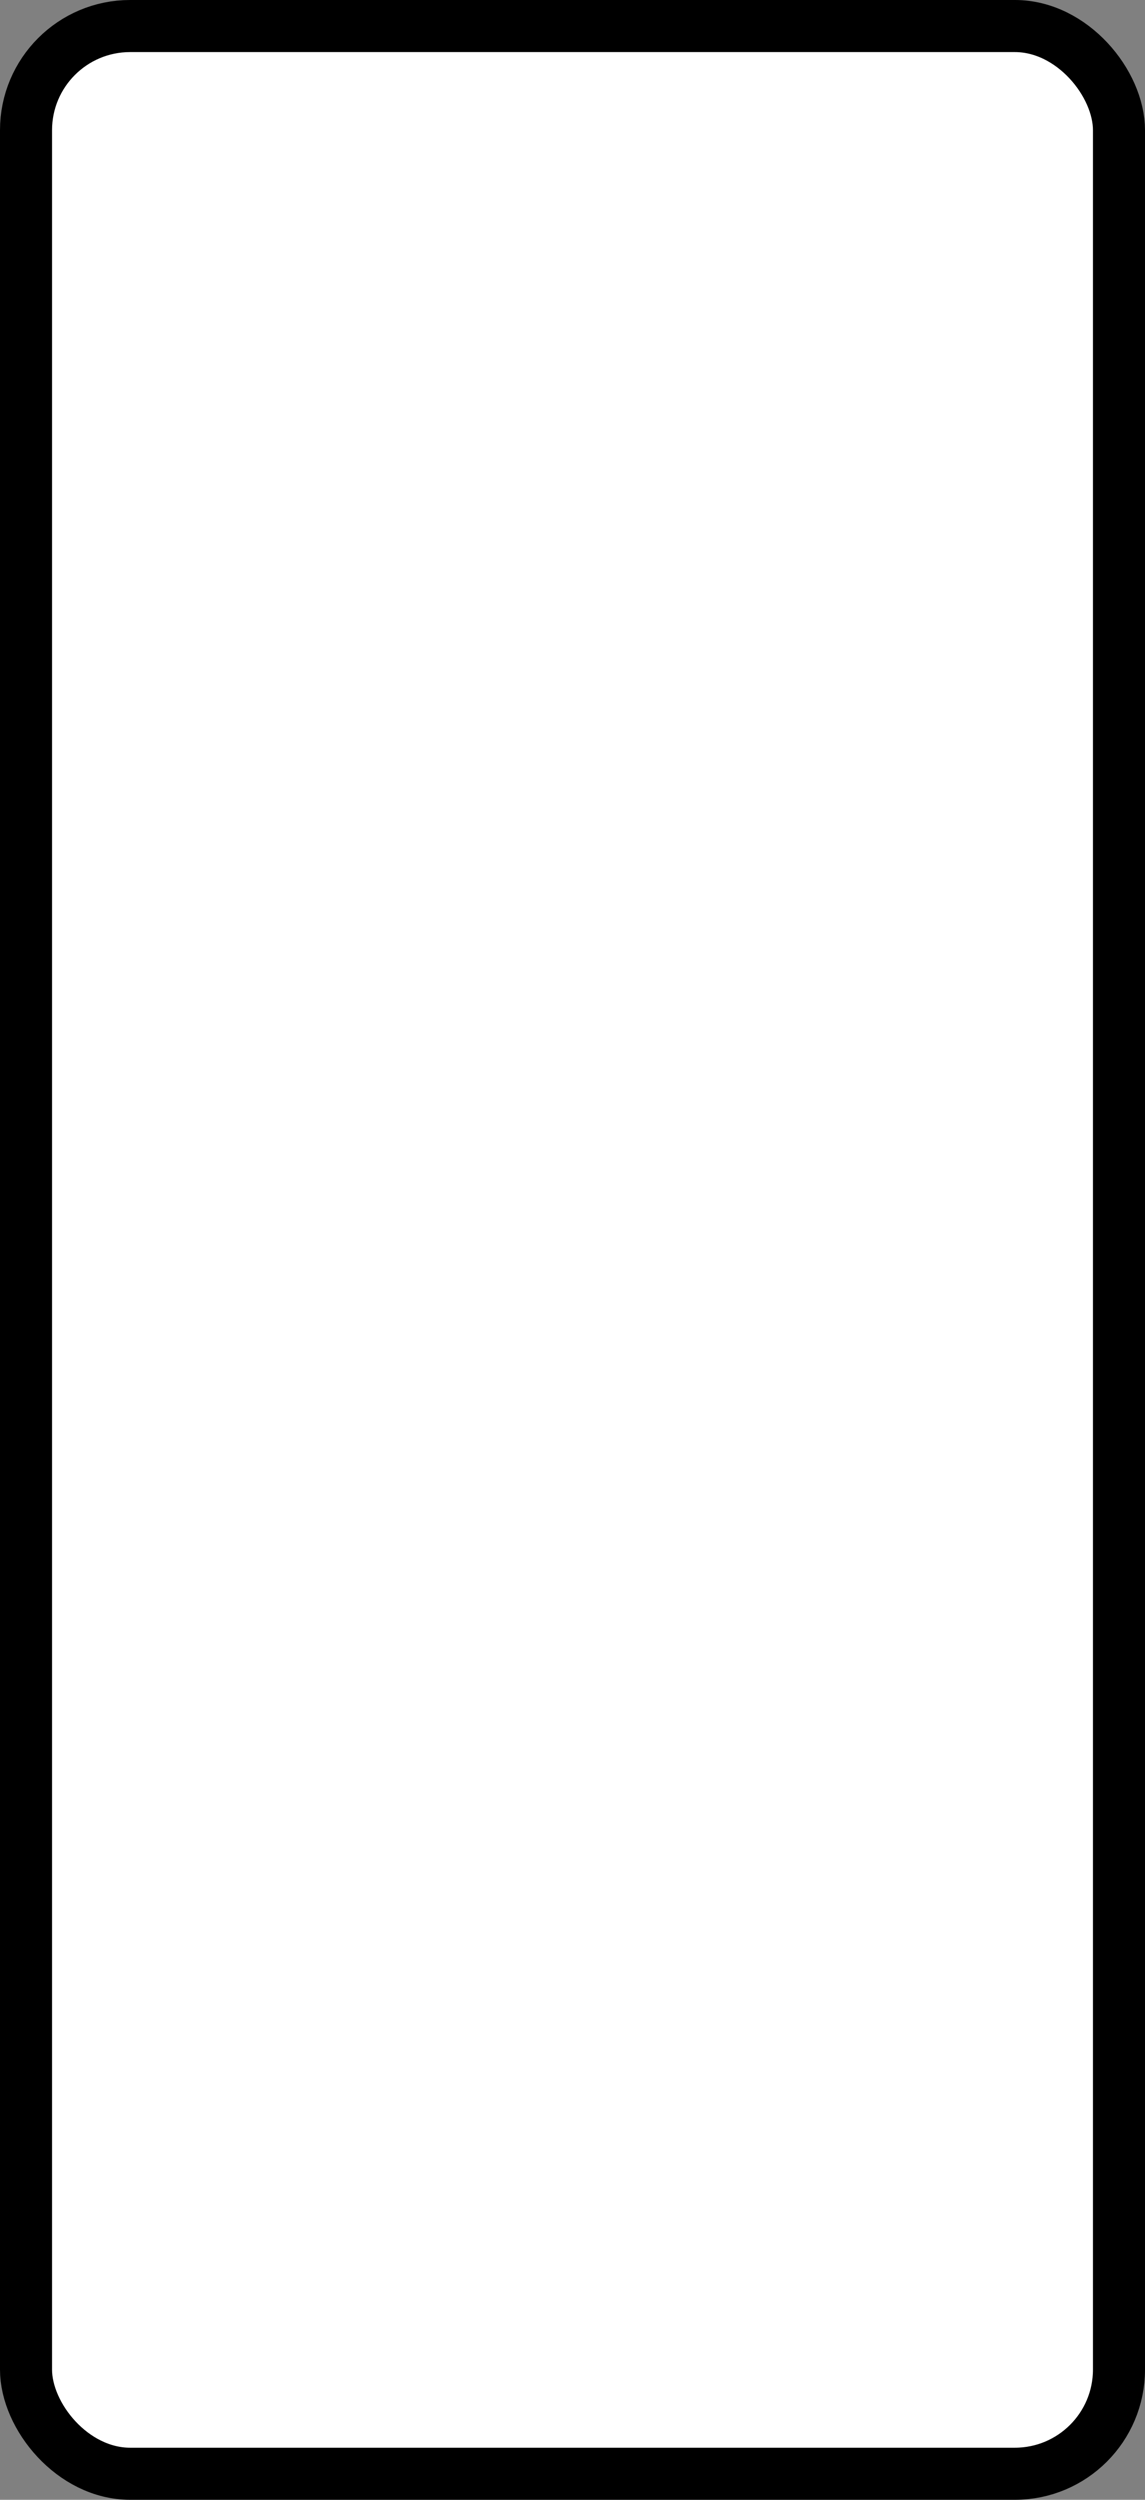 <?xml version='1.0' encoding='utf-8'?>
<svg xmlns="http://www.w3.org/2000/svg" width="100%" height="100%" viewBox="0 0 22 48">
  <rect x="0" y="0" width="22" height="48" fill="#808080" stroke="none"/>
  <rect x="0.5" y="0.5" width="21" height="47" rx="2" ry="2" id="shield" style="fill:#ffffff;stroke:#000000;stroke-width:1;"/>
</svg>
